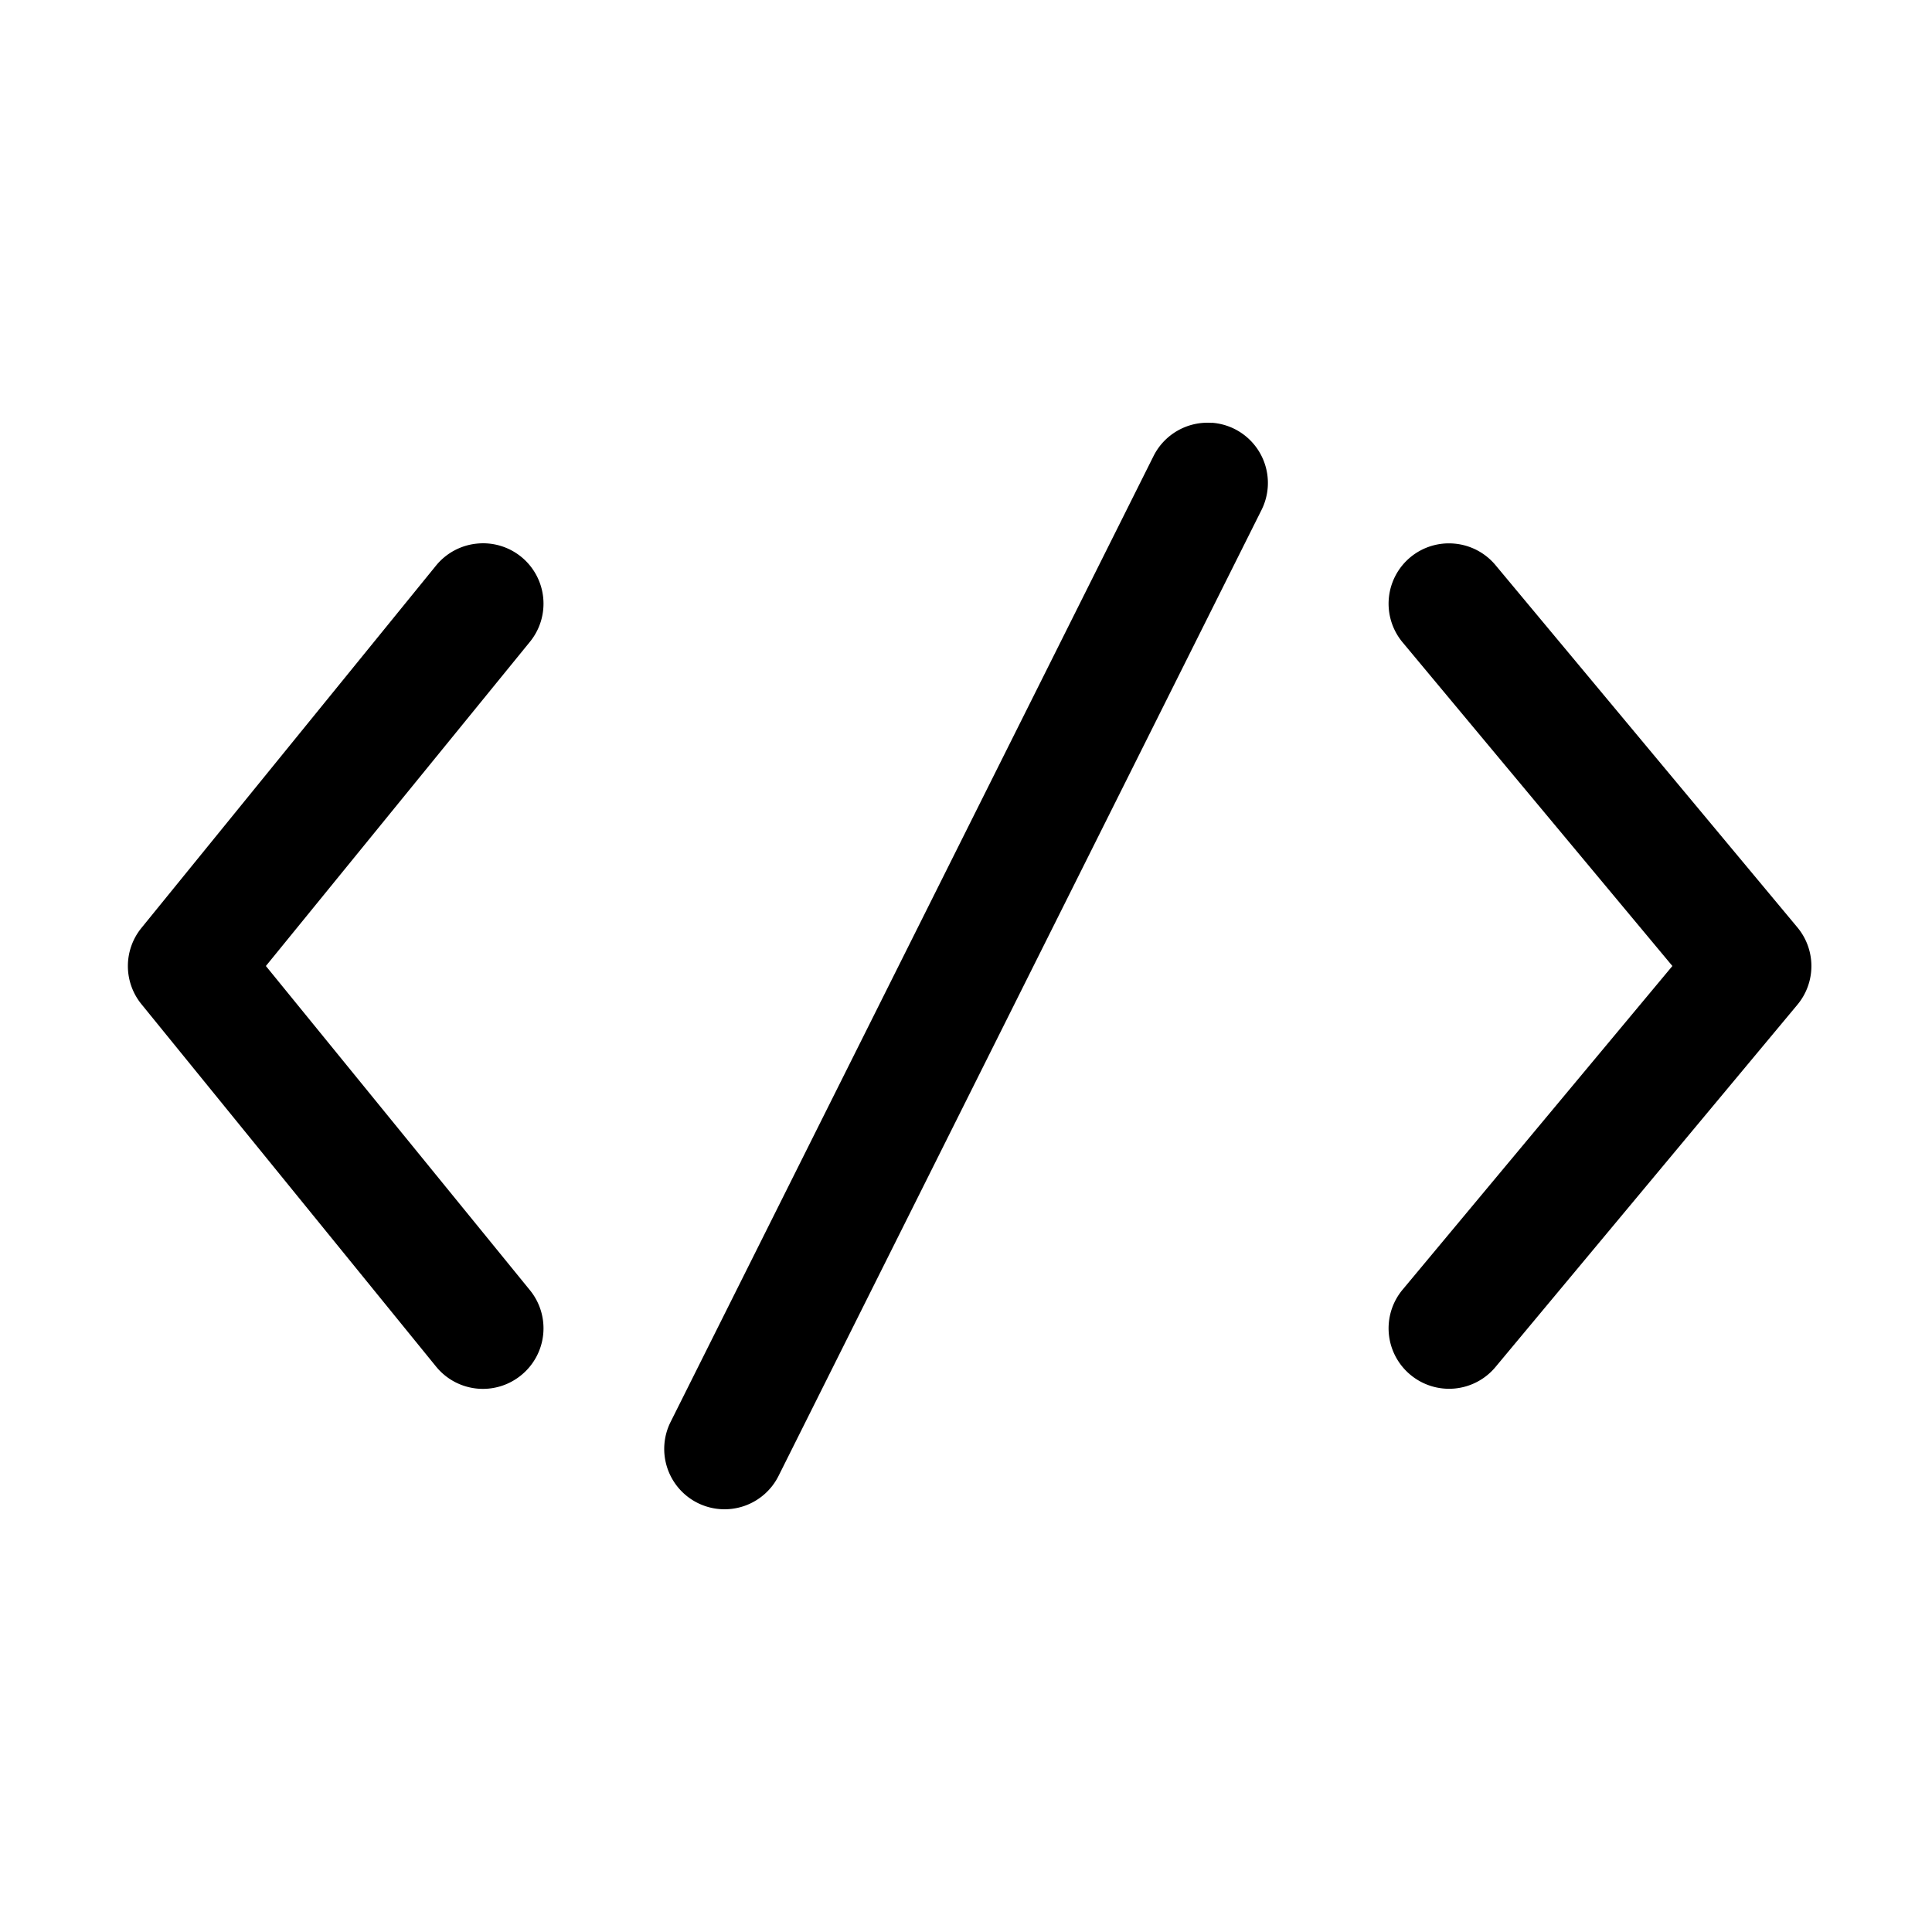 <svg width="16" height="16" version="1.1" viewBox="0 0 16 16" xmlns="http://www.w3.org/2000/svg">
    <path d="m10.035 3.502a.5.5 0 00-.482.275l-4 8a.5.5 0 00.225.67.5.5 0 00.67-.225l4-8a.5.5 0 00-.225-.67.5.5 0 00-.188-.051zm-6.086 1a.5.5 0 00-.338.182l-2.439 3a.5.5 0 000 .633l2.439 3a.5.5 0 00.705.072.5.5 0 00.072-.705l-2.186-2.684 2.186-2.684a.5.5 0 00-.072-.705.5.5 0 00-.367-.109zm8.096 0a.5.5 0 00-.365.113.5.5 0 00-.064.705l2.234 2.68-2.234 2.68a.5.5 0 00.064.705.5.5 0 00.705-.064l2.5-3a.5.5 0 000-.641l-2.5-3a.5.5 0 00-.34-.178z"/>
</svg>

